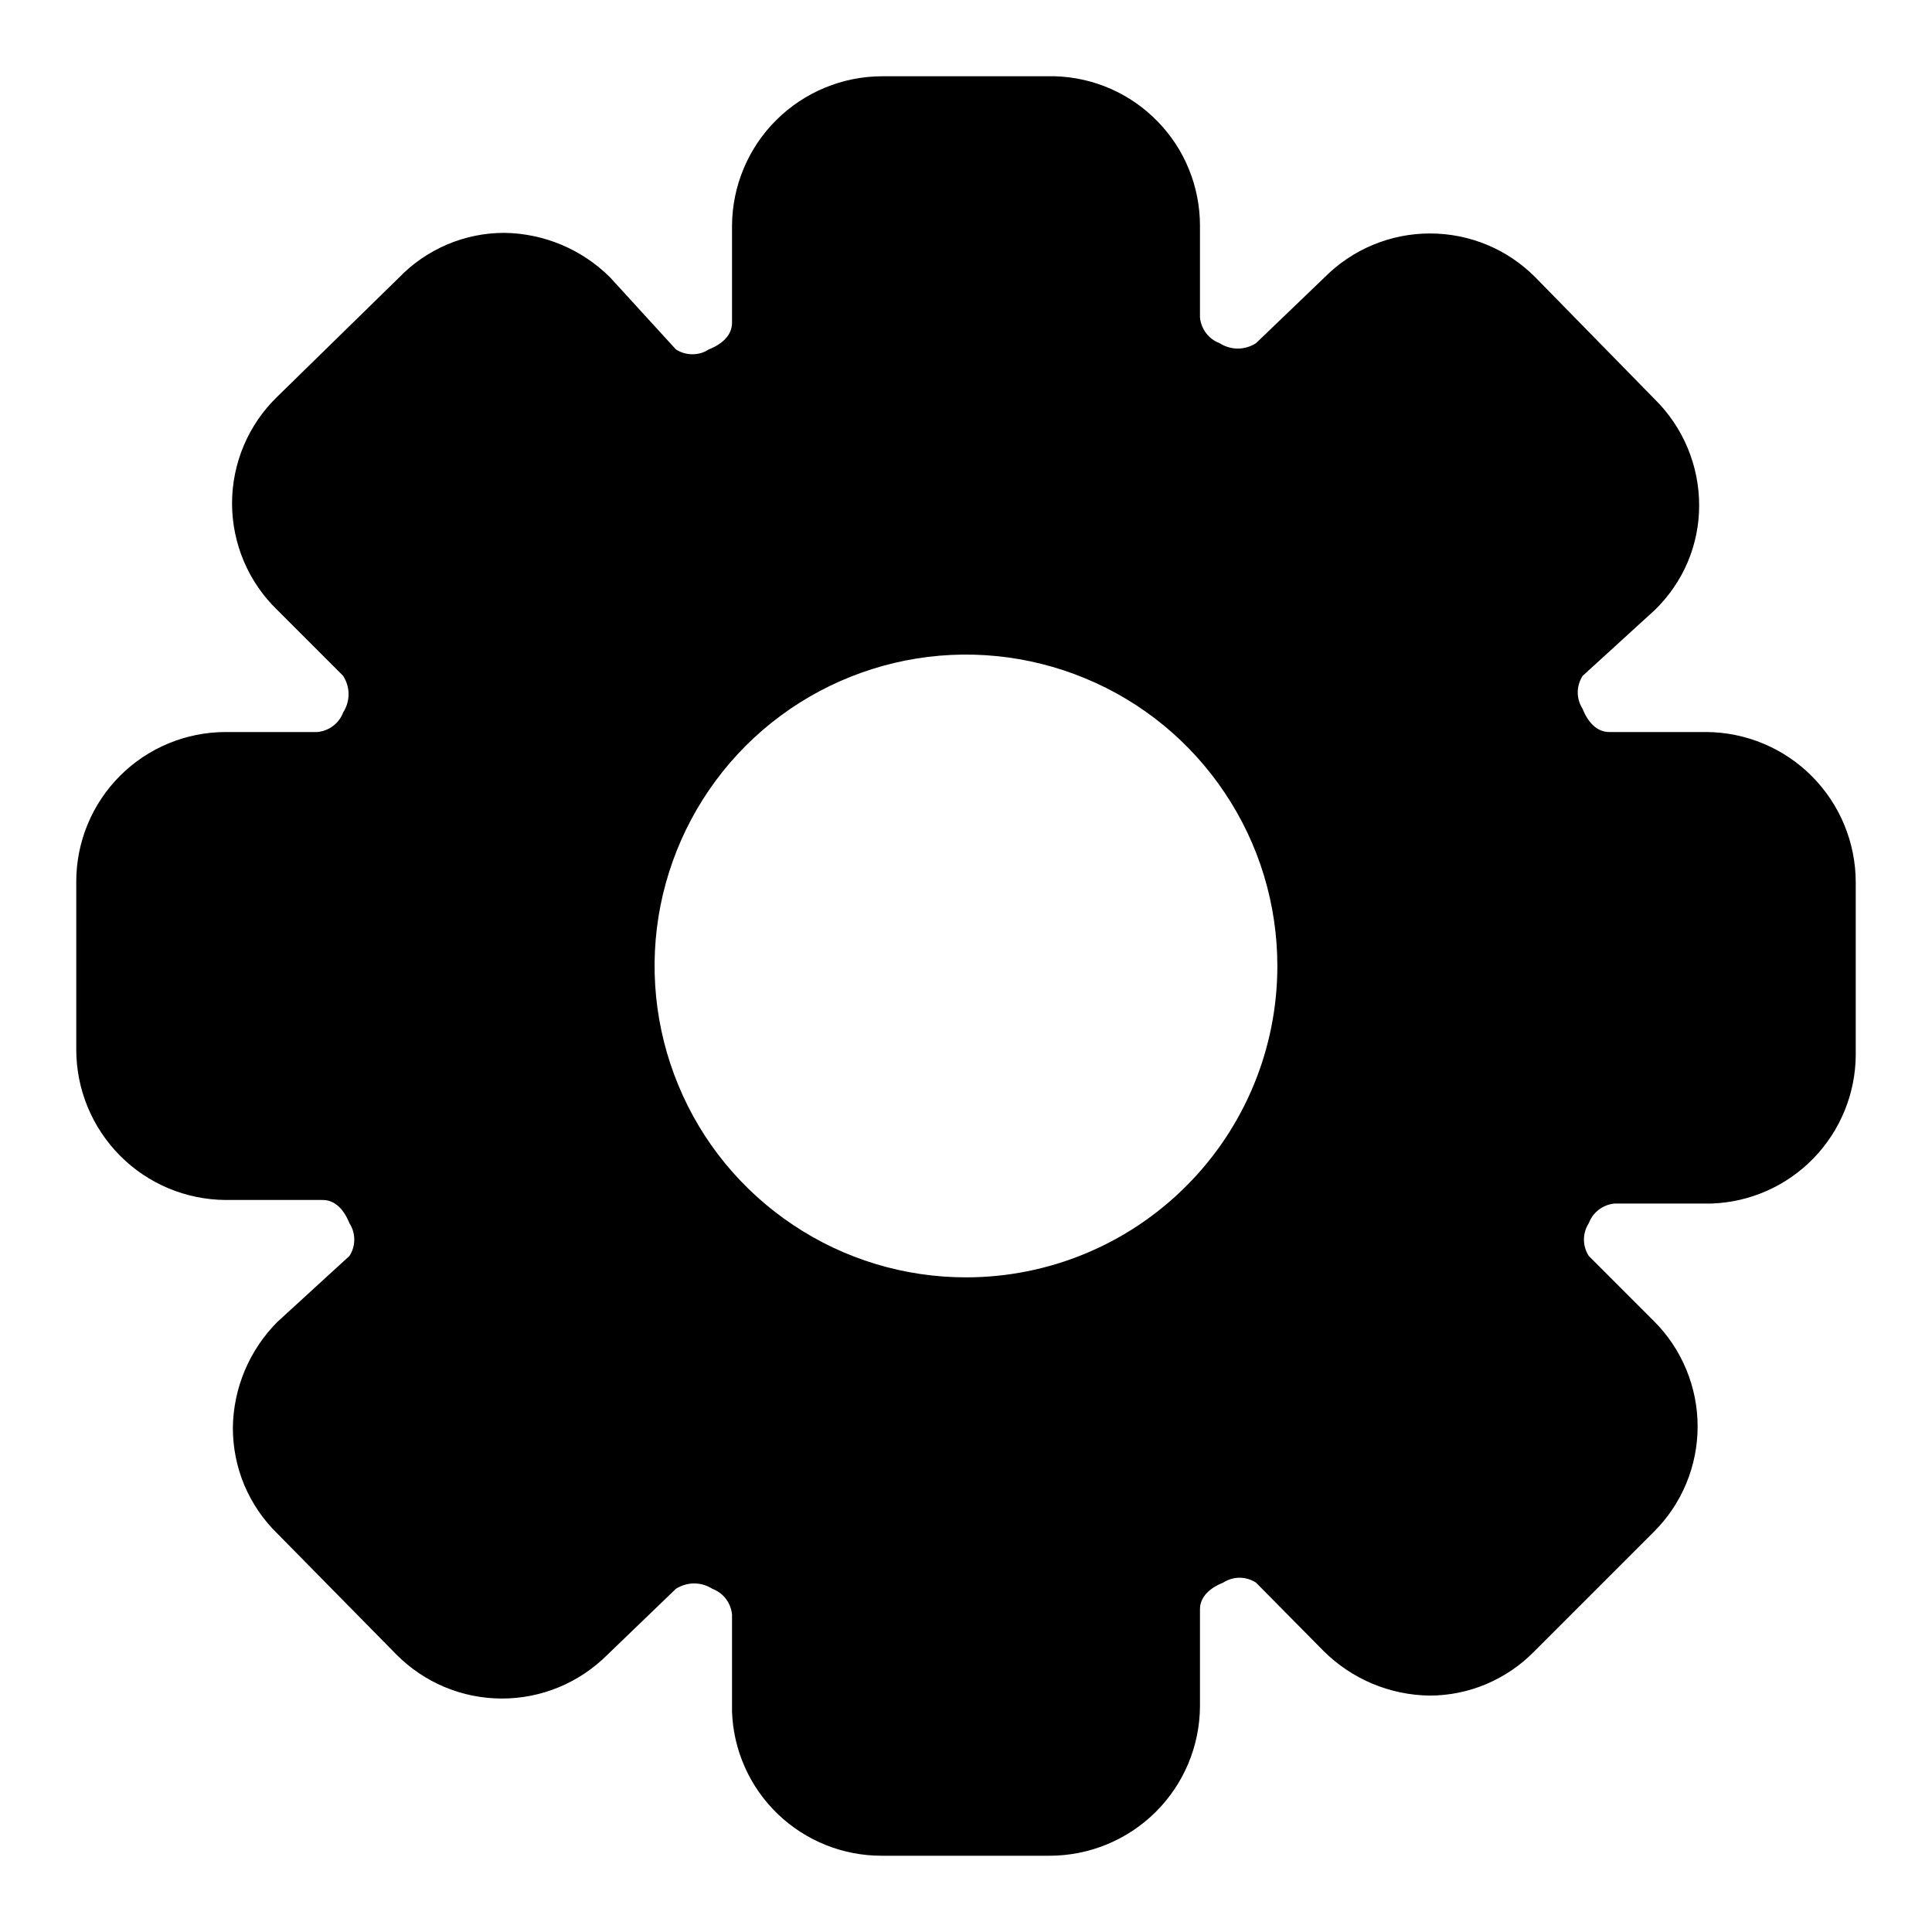 <svg width="19" height="19" viewBox="0 0 19 19" fill="none" xmlns="http://www.w3.org/2000/svg">
<path d="M16.78 7.199H15.826C15.704 7.199 15.616 7.103 15.564 6.971C15.533 6.923 15.516 6.867 15.516 6.809C15.516 6.752 15.533 6.696 15.564 6.647L16.273 6C16.411 5.866 16.522 5.706 16.597 5.529C16.672 5.351 16.711 5.16 16.71 4.968C16.71 4.774 16.671 4.582 16.596 4.403C16.521 4.224 16.411 4.062 16.273 3.926L15.1 2.728C14.964 2.591 14.803 2.482 14.625 2.408C14.447 2.334 14.256 2.296 14.063 2.296C13.87 2.296 13.68 2.334 13.502 2.408C13.324 2.482 13.162 2.591 13.026 2.728L12.352 3.375C12.299 3.409 12.237 3.428 12.173 3.428C12.11 3.428 12.047 3.409 11.994 3.375C11.941 3.355 11.895 3.321 11.861 3.276C11.827 3.231 11.806 3.177 11.801 3.121V2.22C11.801 1.838 11.653 1.47 11.386 1.196C11.12 0.921 10.757 0.761 10.375 0.75H8.678C8.287 0.75 7.912 0.905 7.635 1.18C7.358 1.455 7.201 1.829 7.199 2.22V3.174C7.199 3.296 7.103 3.384 6.971 3.436C6.923 3.468 6.867 3.484 6.809 3.484C6.752 3.484 6.696 3.468 6.647 3.436L6 2.728C5.723 2.452 5.349 2.295 4.959 2.29C4.766 2.29 4.576 2.329 4.398 2.404C4.221 2.48 4.06 2.589 3.926 2.728L2.728 3.9C2.587 4.036 2.475 4.199 2.398 4.38C2.322 4.56 2.282 4.754 2.282 4.95C2.282 5.146 2.322 5.34 2.398 5.52C2.475 5.701 2.587 5.864 2.728 6L3.375 6.647C3.409 6.701 3.428 6.763 3.428 6.827C3.428 6.89 3.409 6.953 3.375 7.006C3.355 7.059 3.321 7.105 3.276 7.139C3.231 7.173 3.177 7.194 3.121 7.199H2.22C1.83 7.199 1.456 7.354 1.181 7.629C0.905 7.905 0.75 8.279 0.75 8.669V10.322C0.75 10.713 0.905 11.088 1.18 11.365C1.455 11.642 1.829 11.799 2.22 11.801H3.174C3.296 11.801 3.384 11.898 3.436 12.029C3.468 12.077 3.484 12.133 3.484 12.191C3.484 12.248 3.468 12.304 3.436 12.352L2.728 13C2.452 13.277 2.295 13.65 2.29 14.041C2.29 14.235 2.328 14.427 2.403 14.606C2.479 14.785 2.589 14.947 2.728 15.082L3.9 16.273C4.036 16.409 4.197 16.518 4.375 16.592C4.553 16.666 4.744 16.704 4.937 16.704C5.13 16.704 5.32 16.666 5.498 16.592C5.676 16.518 5.838 16.409 5.974 16.273L6.647 15.625C6.701 15.591 6.763 15.572 6.827 15.572C6.89 15.572 6.953 15.591 7.006 15.625C7.059 15.645 7.105 15.679 7.139 15.724C7.173 15.769 7.194 15.823 7.199 15.879V16.832C7.212 17.213 7.373 17.574 7.647 17.838C7.922 18.103 8.288 18.25 8.669 18.25H10.322C10.713 18.25 11.088 18.095 11.365 17.82C11.642 17.545 11.799 17.171 11.801 16.78V15.826C11.801 15.704 11.898 15.616 12.029 15.564C12.077 15.533 12.133 15.516 12.191 15.516C12.248 15.516 12.304 15.533 12.352 15.564L13.018 16.238C13.295 16.513 13.668 16.67 14.059 16.675C14.251 16.675 14.442 16.636 14.619 16.561C14.796 16.485 14.957 16.376 15.091 16.238L16.264 15.065C16.401 14.929 16.509 14.768 16.583 14.59C16.657 14.412 16.695 14.221 16.695 14.028C16.695 13.835 16.657 13.645 16.583 13.467C16.509 13.289 16.401 13.127 16.264 12.991L15.625 12.352C15.594 12.304 15.577 12.248 15.577 12.191C15.577 12.133 15.594 12.077 15.625 12.029C15.645 11.976 15.679 11.93 15.724 11.896C15.769 11.862 15.823 11.841 15.879 11.836H16.832C17.212 11.823 17.571 11.663 17.835 11.391C18.099 11.118 18.248 10.754 18.25 10.375V8.678C18.25 8.287 18.095 7.912 17.82 7.635C17.545 7.358 17.171 7.201 16.78 7.199ZM9.5 12.562C8.894 12.562 8.302 12.383 7.799 12.046C7.295 11.71 6.902 11.232 6.671 10.672C6.439 10.112 6.378 9.497 6.496 8.903C6.615 8.308 6.906 7.763 7.334 7.334C7.763 6.906 8.308 6.615 8.903 6.496C9.497 6.378 10.112 6.439 10.672 6.671C11.232 6.902 11.71 7.295 12.046 7.799C12.383 8.302 12.562 8.894 12.562 9.5C12.562 10.312 12.24 11.091 11.665 11.665C11.091 12.24 10.312 12.562 9.5 12.562Z" fill="black"/>
</svg>
